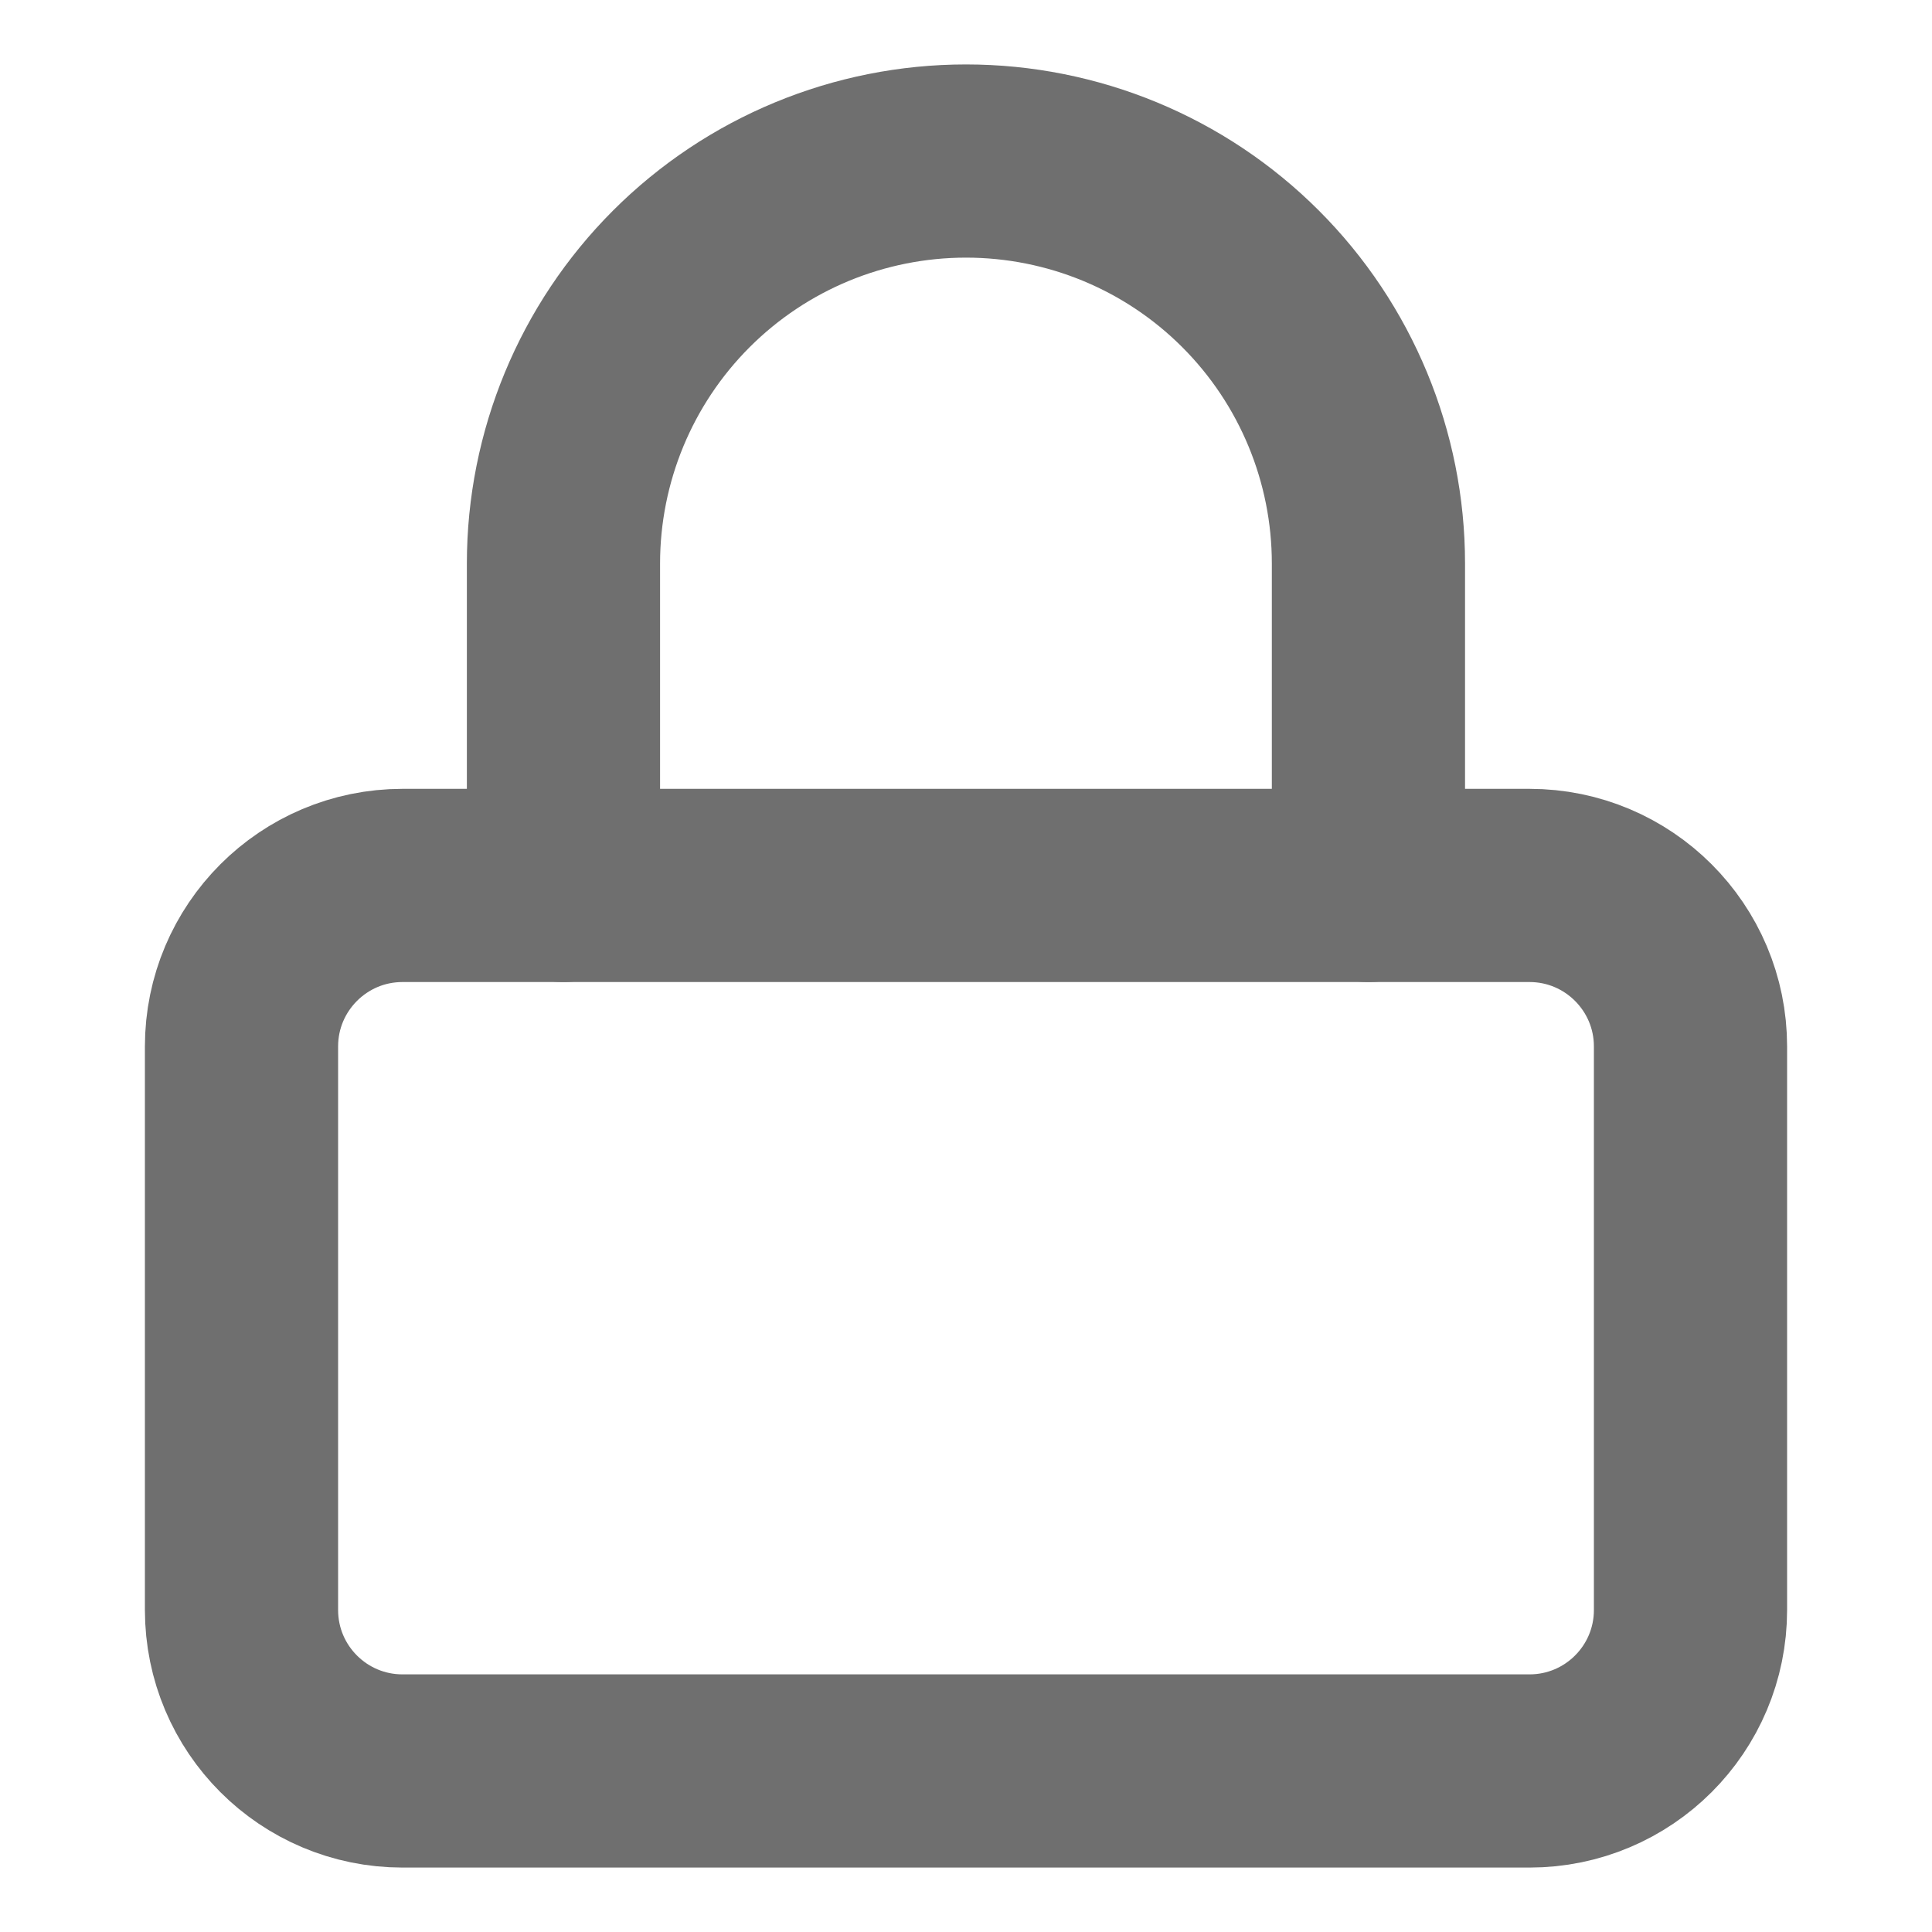 <svg width="20" height="20" viewBox="0 0 20 20" fill="none" xmlns="http://www.w3.org/2000/svg">
<g id="icon / feathericons / lock">
<path id="Vector" d="M15.833 9.166H4.167C3.246 9.166 2.5 9.913 2.5 10.833V16.666C2.5 17.587 3.246 18.333 4.167 18.333H15.833C16.754 18.333 17.5 17.587 17.5 16.666V10.833C17.5 9.913 16.754 9.166 15.833 9.166Z" stroke="#6F6F6F" stroke-width="2" stroke-linecap="round" stroke-linejoin="round"/>
<path id="Vector_2" d="M5.833 9.166V5.833C5.833 4.728 6.272 3.668 7.053 2.887C7.835 2.105 8.895 1.667 10 1.667C11.105 1.667 12.165 2.105 12.946 2.887C13.727 3.668 14.166 4.728 14.166 5.833V9.166" stroke="#6F6F6F" stroke-width="2" stroke-linecap="round" stroke-linejoin="round"/>
</g>
</svg>
